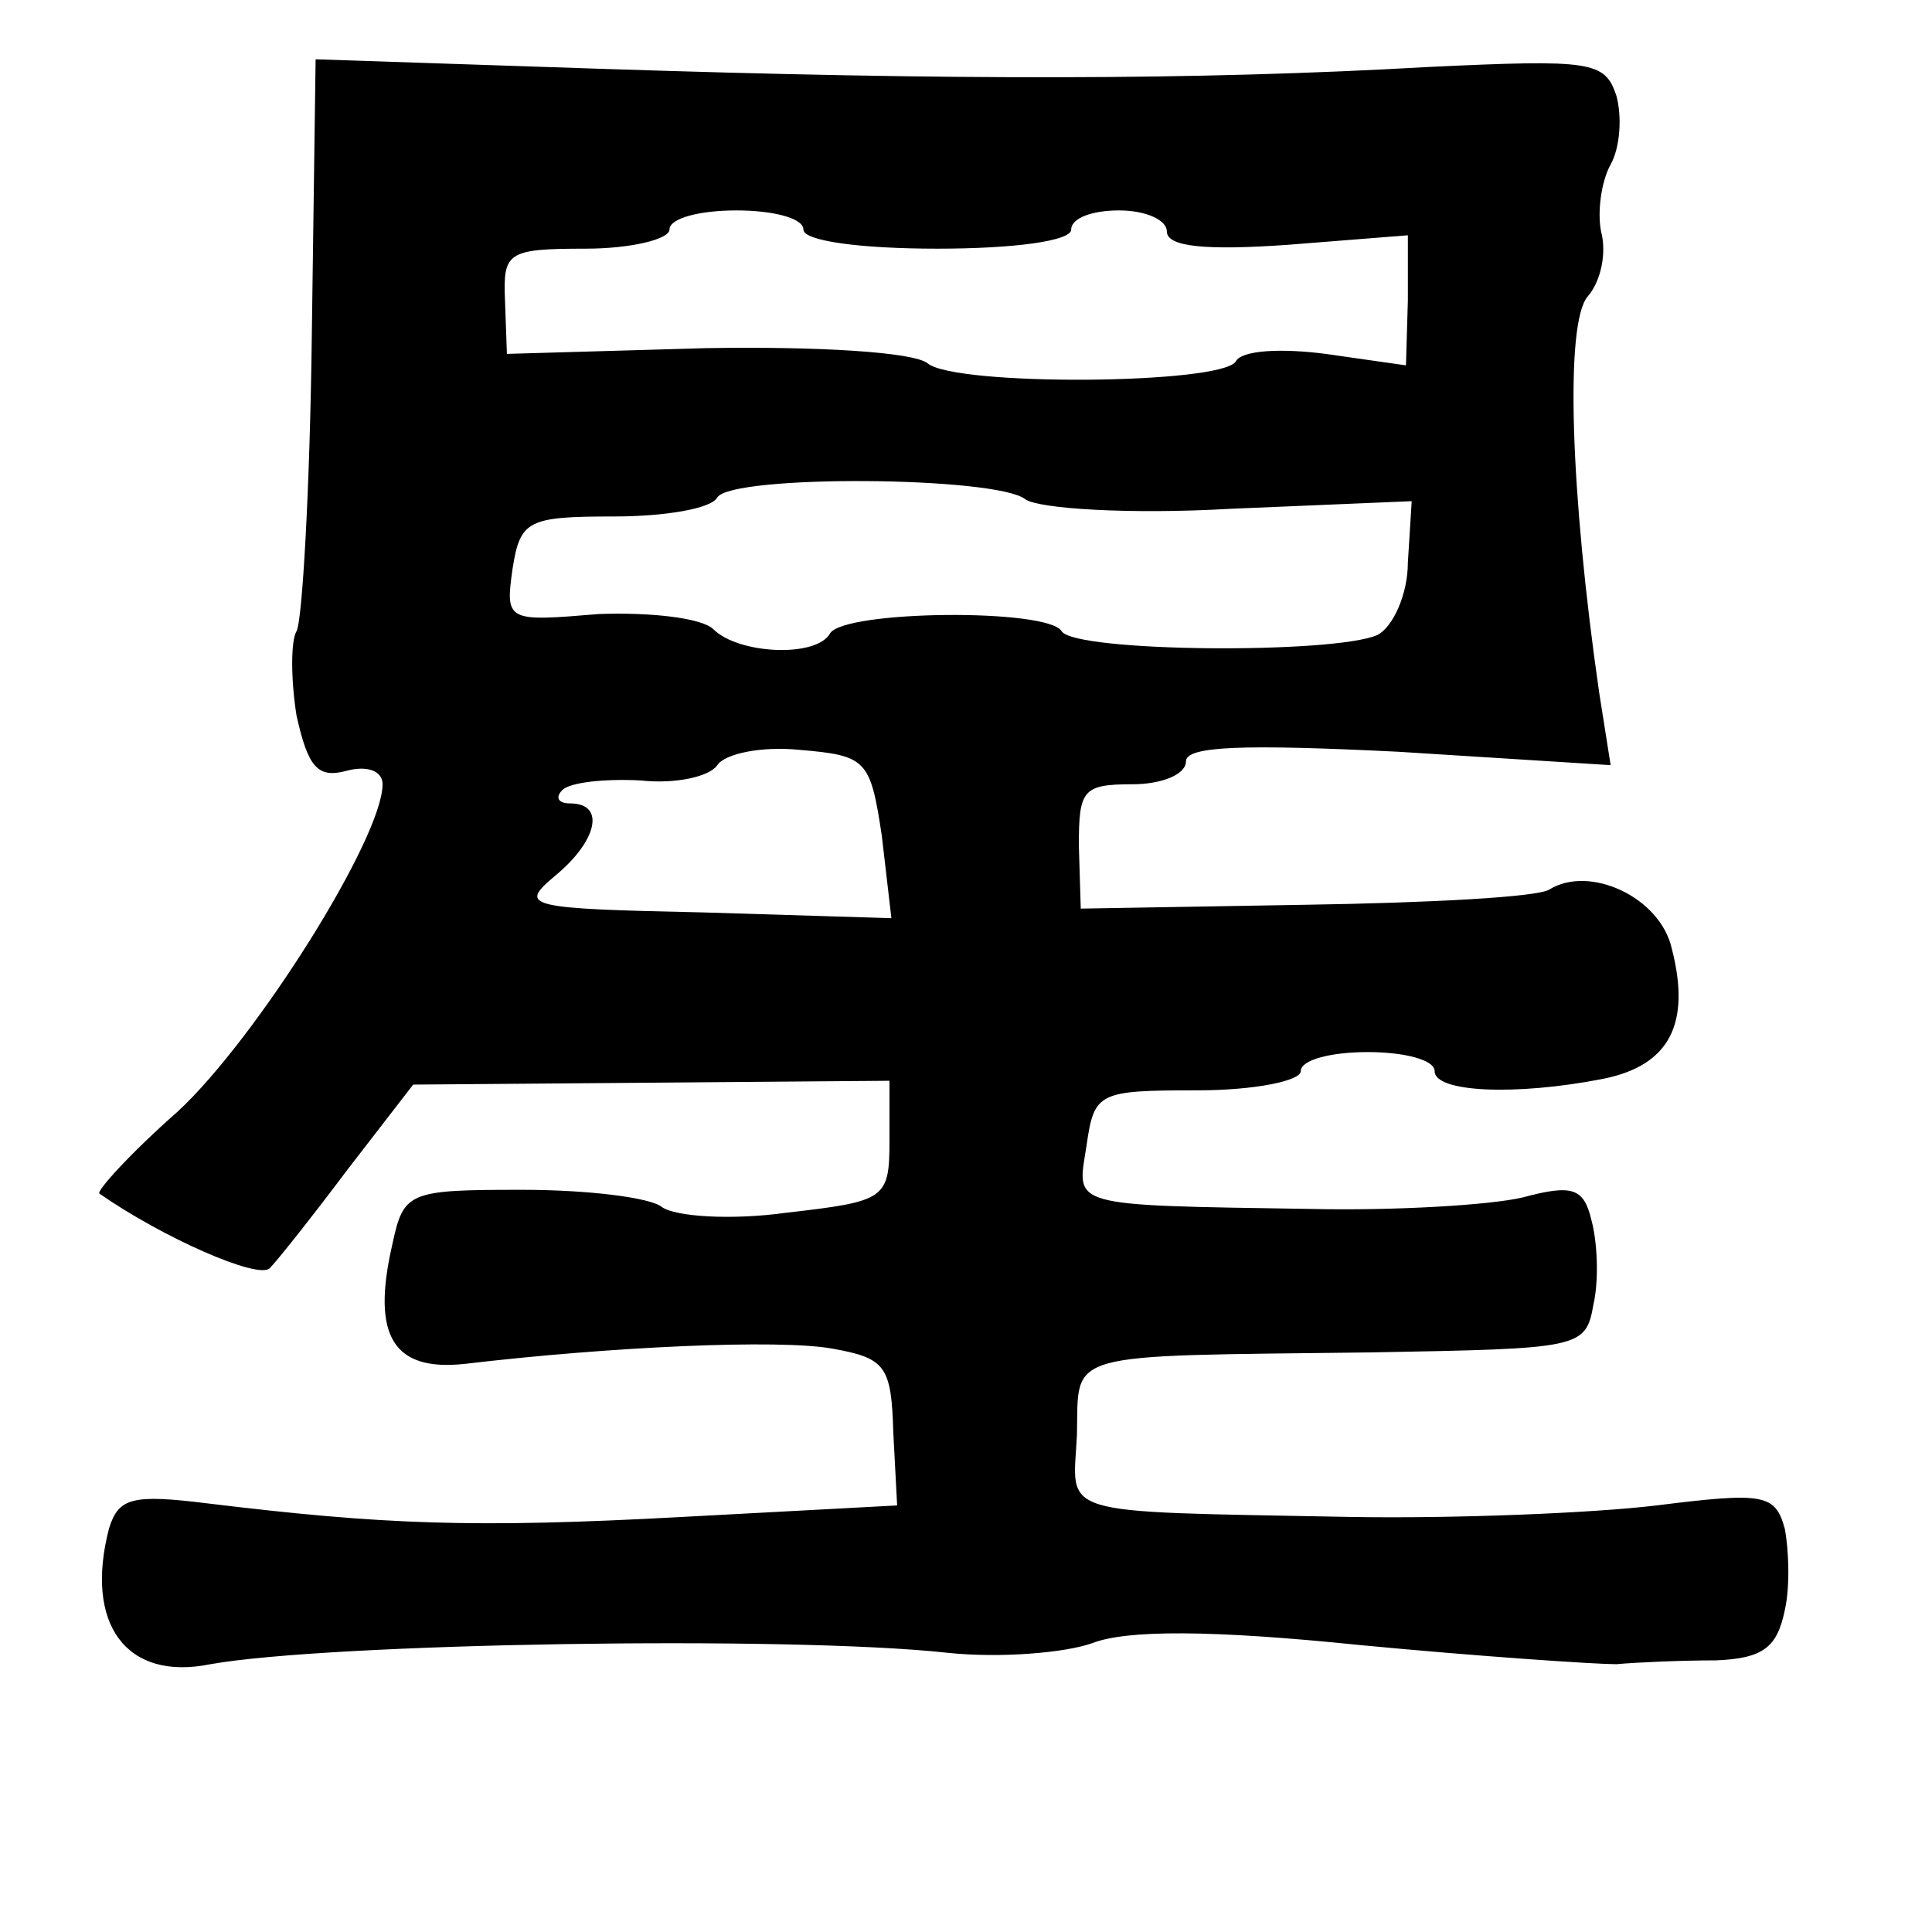 <?xml version="1.0" standalone="no"?>
<!DOCTYPE svg PUBLIC "-//W3C//DTD SVG 20010904//EN"
 "http://www.w3.org/TR/2001/REC-SVG-20010904/DTD/svg10.dtd">
<svg version="1.0" xmlns="http://www.w3.org/2000/svg"
 width="101pt" height="101pt" viewBox="0 0 101 101"
 preserveAspectRatio="xMidYMid meet">
<g transform="translate(0,101) scale(0.1,-0.1)"
fill="#000000" stroke="none">
<path d="M163 834 c-1 -80 -5 -149 -8 -154 -3 -5 -3 -25 0 -44 6 -27 11 -33
26 -29 11 3 19 0 19 -7 0 -28 -66 -133 -107 -171 -25 -22 -43 -42 -41 -43 33
-23 83 -45 89 -39 4 4 23 28 41 52 l34 44 125 1 124 1 0 -31 c0 -31 -2 -32
-54 -38 -29 -4 -58 -2 -65 3 -6 5 -39 9 -73 9 -60 0 -62 -1 -68 -29 -11 -48 1
-66 38 -62 76 9 164 13 192 8 28 -5 31 -9 32 -44 l2 -38 -112 -6 c-110 -6
-157 -4 -248 7 -40 5 -47 3 -52 -13 -13 -50 9 -80 53 -71 62 11 302 15 385 6
28 -3 62 0 76 5 18 7 62 7 140 -1 63 -6 123 -10 134 -10 11 1 34 2 52 2 25 1
32 7 36 26 3 13 2 33 0 43 -5 18 -11 19 -67 12 -33 -4 -106 -7 -161 -6 -156 3
-144 0 -142 43 1 44 -9 41 154 43 109 2 112 2 116 25 3 13 2 33 -1 44 -4 17
-10 19 -36 12 -17 -4 -67 -7 -111 -6 -128 2 -122 1 -117 33 4 28 6 29 58 29
30 0 54 5 54 10 0 6 16 10 35 10 19 0 35 -4 35 -10 0 -11 42 -13 88 -4 35 7
46 29 36 68 -6 27 -43 44 -64 31 -6 -4 -63 -7 -128 -8 l-117 -2 -1 33 c0 29 2
32 28 32 15 0 28 5 28 12 0 8 30 9 111 5 l111 -7 -6 38 c-15 104 -18 193 -6
207 7 8 10 23 7 34 -2 10 0 26 5 35 5 9 6 25 3 36 -6 18 -13 19 -98 15 -122
-7 -250 -7 -432 -1 l-150 5 -2 -145z m257 56 c0 -6 30 -10 70 -10 40 0 70 4
70 10 0 6 11 10 25 10 14 0 25 -5 25 -11 0 -8 20 -10 63 -7 l63 5 0 -34 -1
-34 -42 6 c-23 3 -44 2 -47 -4 -8 -12 -146 -13 -161 -1 -7 6 -58 9 -116 8
l-104 -3 -1 28 c-1 25 1 27 42 27 24 0 44 5 44 10 0 6 16 10 35 10 19 0 35 -4
35 -10z m116 -141 c7 -5 55 -8 107 -5 l95 4 -2 -32 c0 -17 -8 -34 -16 -38 -23
-10 -158 -9 -165 2 -7 12 -113 11 -121 -1 -7 -13 -48 -11 -61 2 -6 6 -33 9
-60 8 -48 -4 -49 -4 -45 24 4 25 8 27 53 27 26 0 51 4 54 10 8 12 146 11 161
-1z m-75 -176 l5 -43 -98 3 c-93 2 -97 3 -78 19 22 18 27 38 8 38 -6 0 -8 3
-4 7 4 4 22 6 41 5 18 -2 36 2 40 8 4 6 23 10 43 8 35 -3 37 -5 43 -45z"/>
</g>
</svg>
